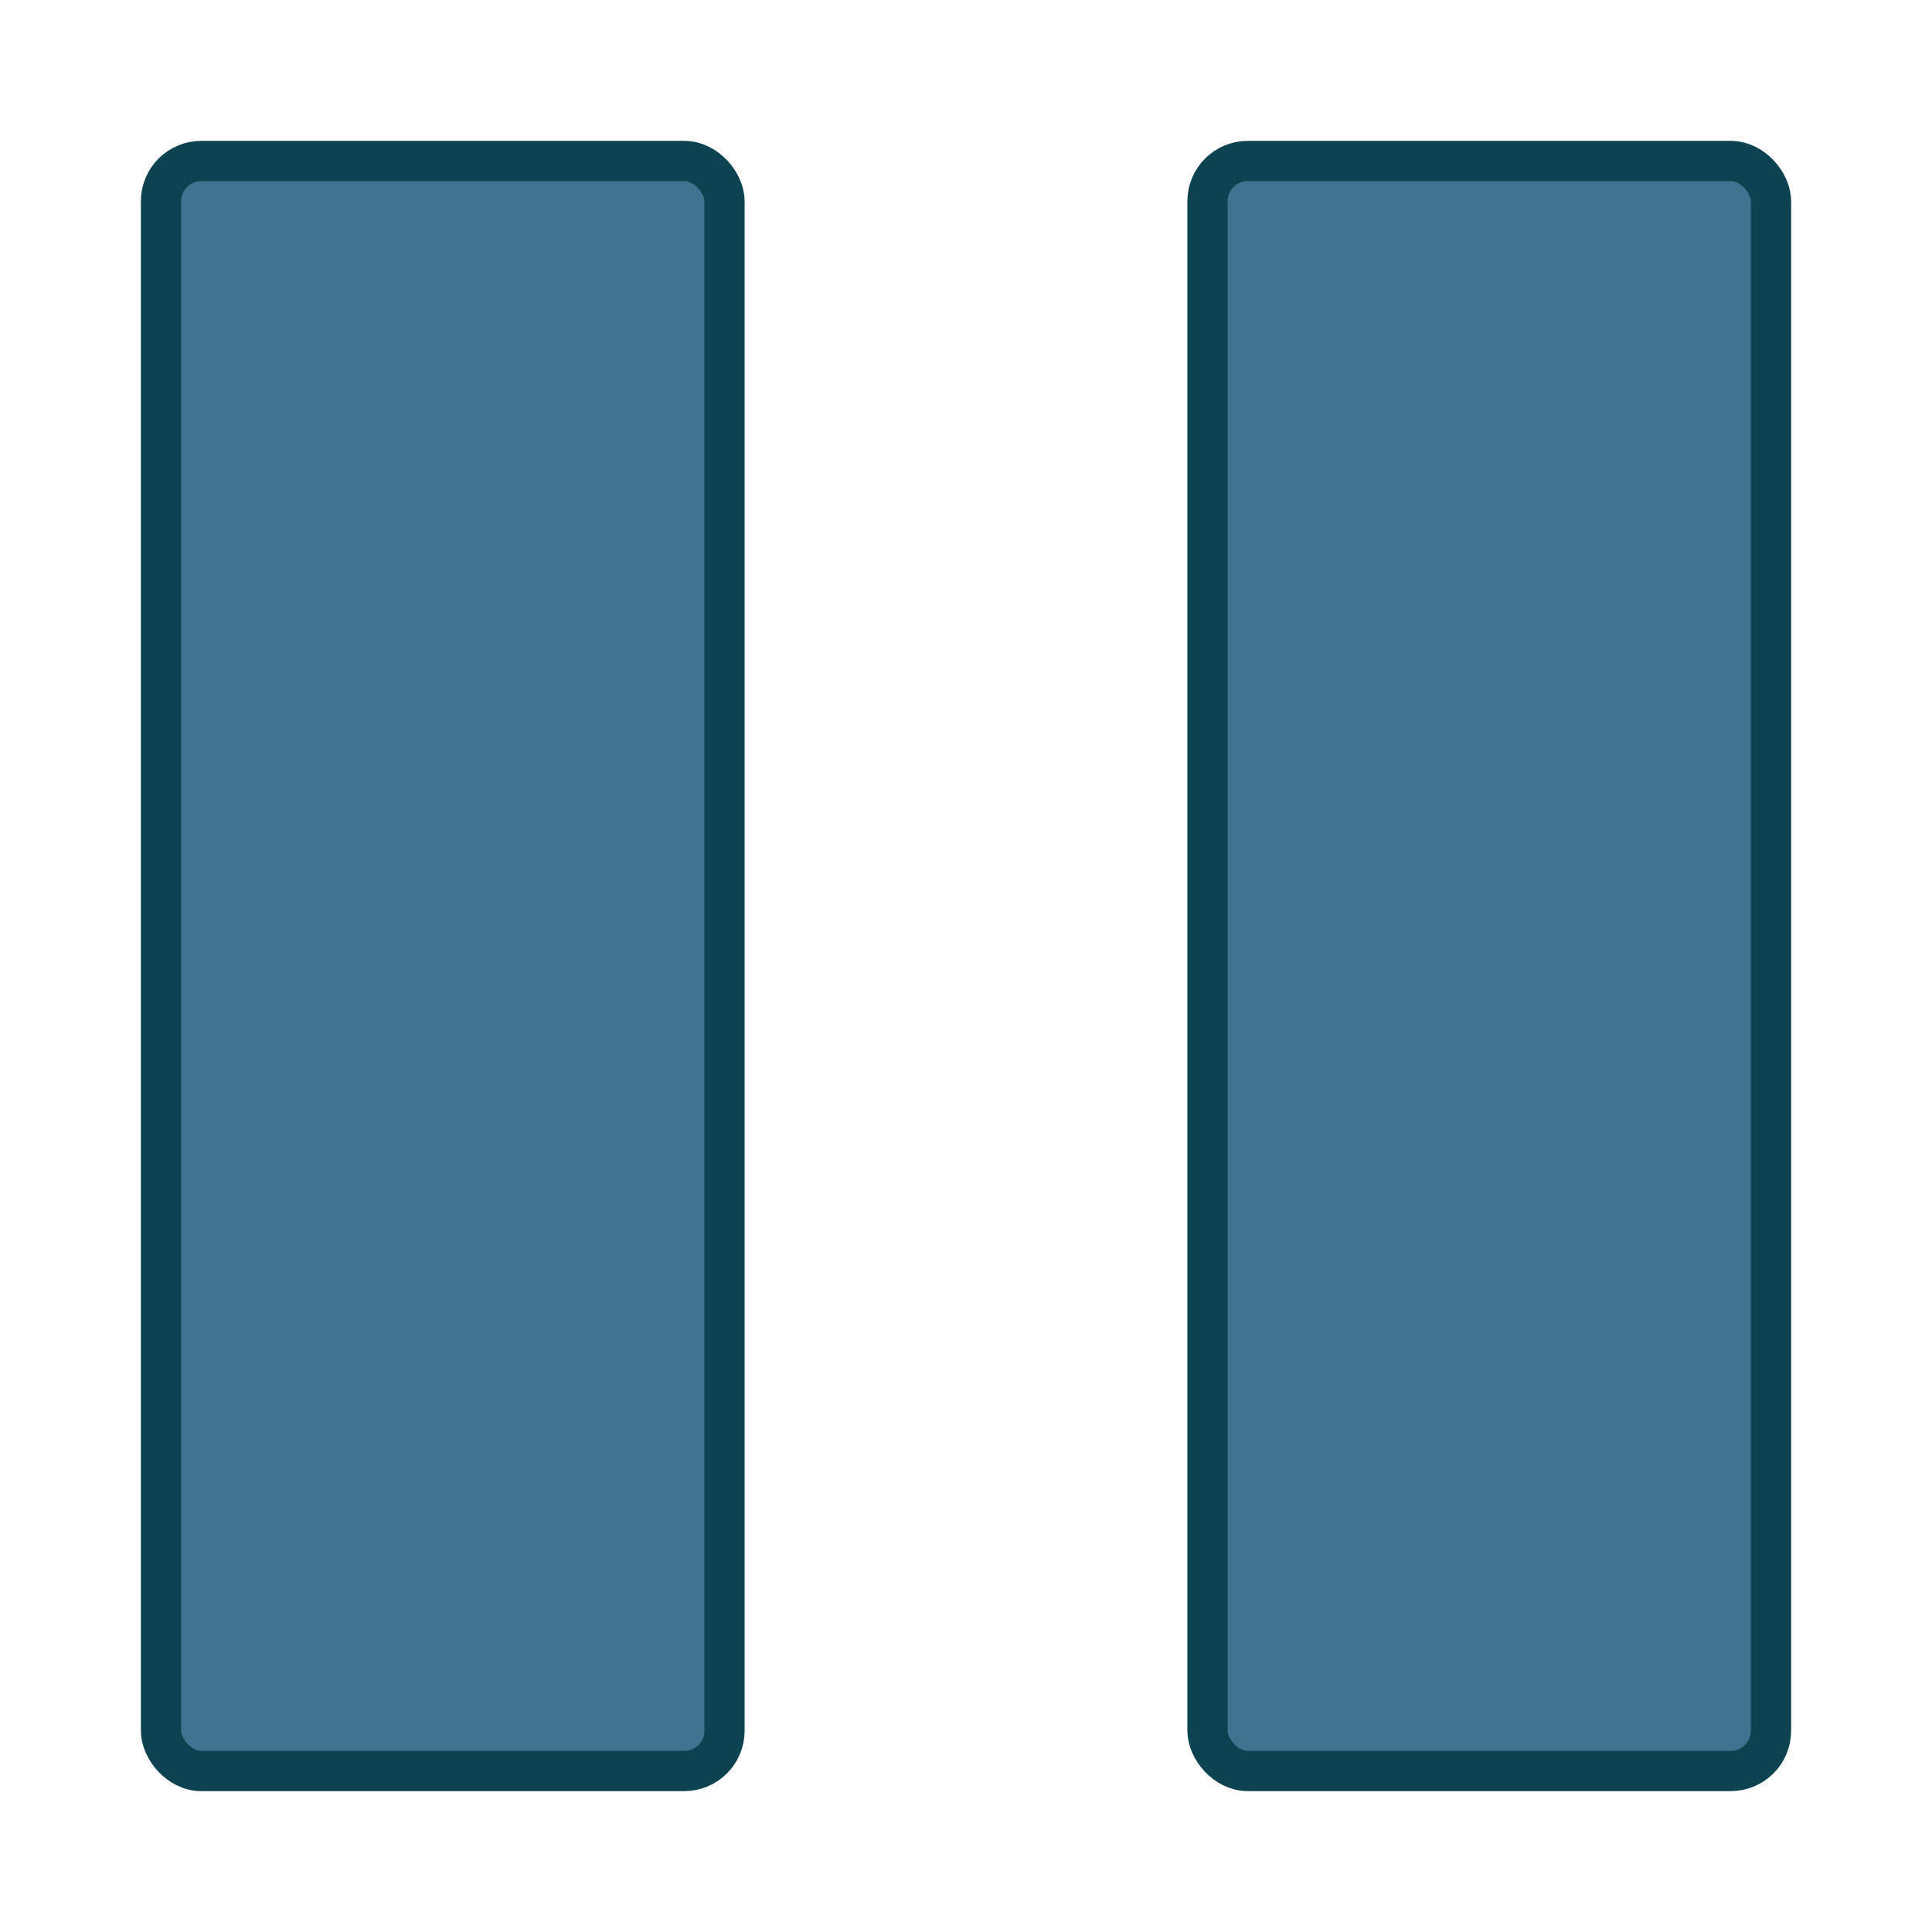 <svg id="pause-xhdpi" width="48" height="48" xmlns="http://www.w3.org/2000/svg">
  <rect x="4" y="4" rx="1" ry="1" width="14" height="40"
  style="fill:#3e748f;stroke:#0d4351;stroke-width:1;opacity:1.0"></rect>
  <rect x="30" y="4" rx="1" ry="1" width="14" height="40"
  style="fill:#3e748f;stroke:#0d4351;stroke-width:1;opacity:1.0"></rect>
</svg>
